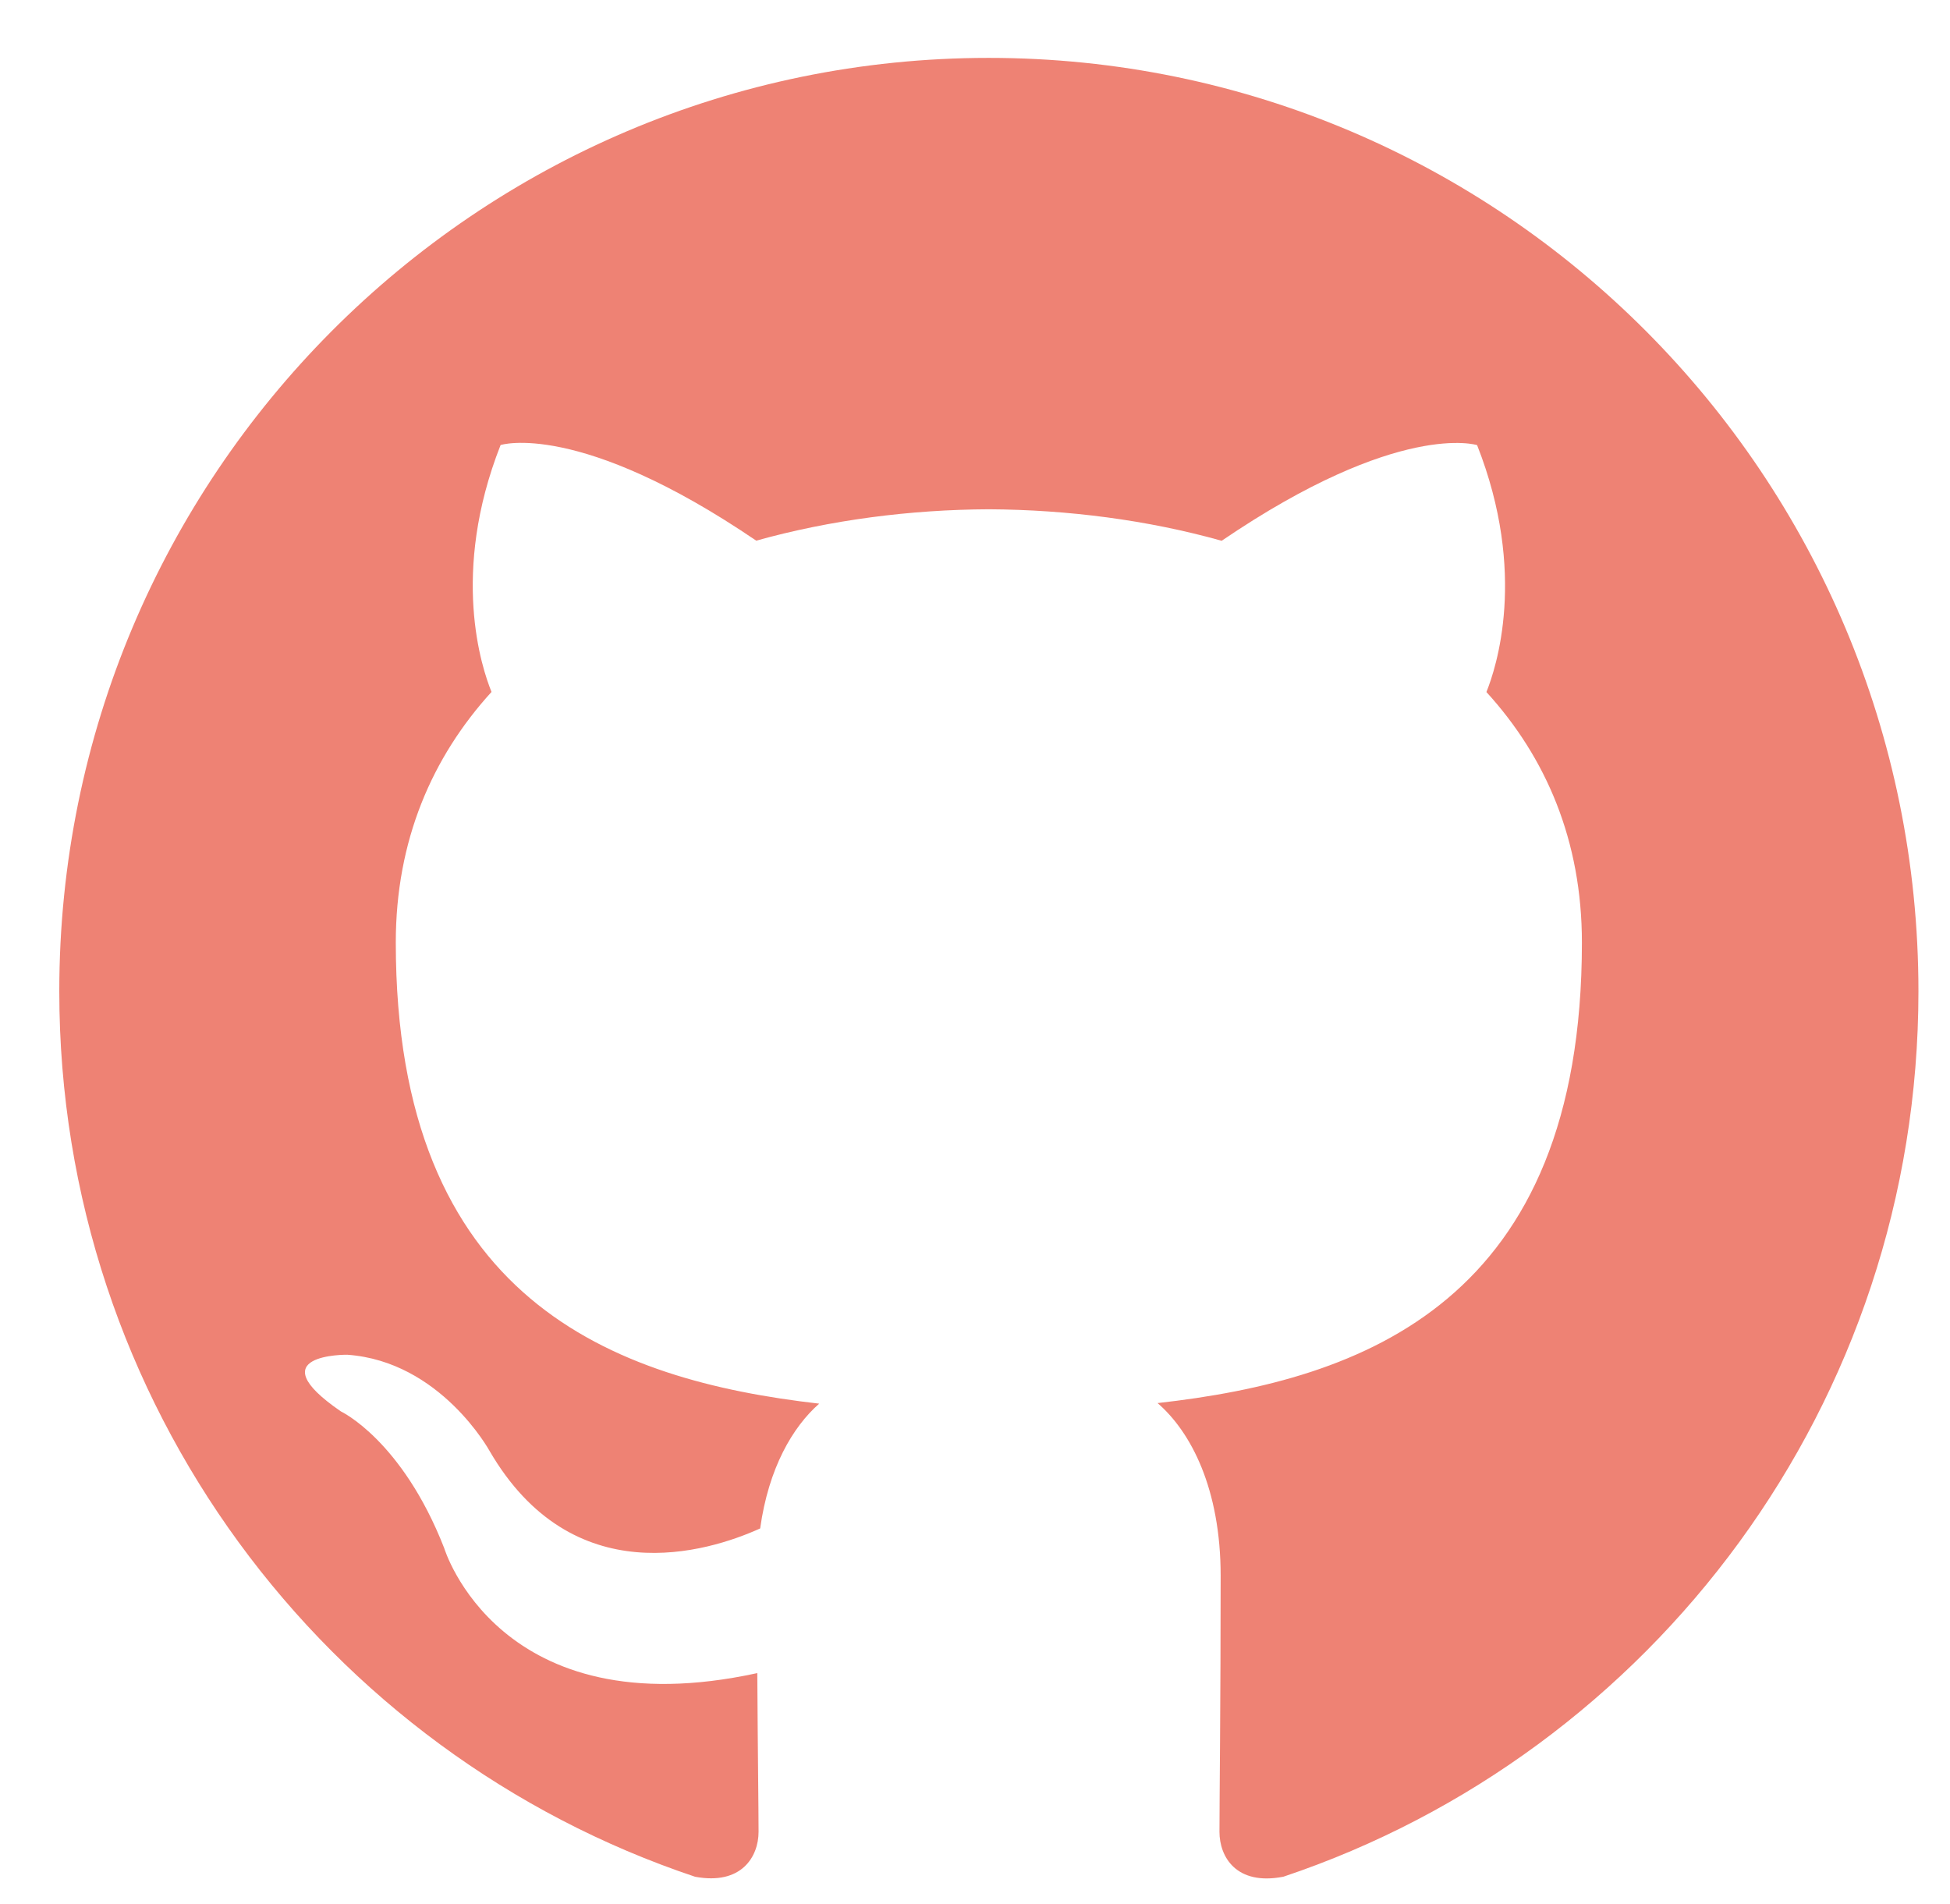 <?xml version="1.0" encoding="utf-8"?>
<!-- Generator: Adobe Illustrator 16.0.0, SVG Export Plug-In . SVG Version: 6.00 Build 0)  -->
<!DOCTYPE svg PUBLIC "-//W3C//DTD SVG 1.1//EN" "http://www.w3.org/Graphics/SVG/1.1/DTD/svg11.dtd">
<svg version="1.1" id="Calque_1" xmlns="http://www.w3.org/2000/svg" xmlns:xlink="http://www.w3.org/1999/xlink" x="0px" y="0px"
	 width="98.667px" height="96.333px" viewBox="0 0 98.667 96.333" enable-background="new 0 0 98.667 96.333" xml:space="preserve">
<path fill="#EE8274" d="M50.029,2.929C24.061,2.929,3,24.072,3,50.153c0,20.86,13.476,38.557,32.172,44.807
	c2.353,0.436,3.21-1.022,3.21-2.274c0-1.123-0.041-4.093-0.064-8.031c-13.082,2.853-15.845-6.331-15.845-6.331
	c-2.135-5.457-5.222-6.908-5.222-6.908c-4.273-2.93,0.318-2.869,0.318-2.869c4.722,0.334,7.202,4.867,7.202,4.867
	c4.198,7.215,11.012,5.133,13.692,3.922c0.424-3.051,1.642-5.133,2.987-6.314c-10.441-1.193-21.424-5.244-21.424-23.336
	c0-5.156,1.834-9.371,4.844-12.676c-0.487-1.193-2.099-5.997,0.459-12.493c0,0,3.951-1.271,12.935,4.839
	c3.751-1.047,7.772-1.57,11.776-1.588c3.992,0.023,8.02,0.541,11.775,1.594c8.979-6.11,12.924-4.84,12.924-4.84
	c2.564,6.503,0.952,11.3,0.471,12.493c3.017,3.305,4.832,7.521,4.832,12.677c0,18.139-10.992,22.13-21.471,23.301
	c1.688,1.457,3.192,4.338,3.192,8.741c0,6.315-0.06,11.406-0.06,12.953c0,1.265,0.848,2.733,3.233,2.271
	C83.606,88.7,97.07,71.006,97.07,50.153C97.07,24.072,76.011,2.929,50.029,2.929z"/>
</svg>
